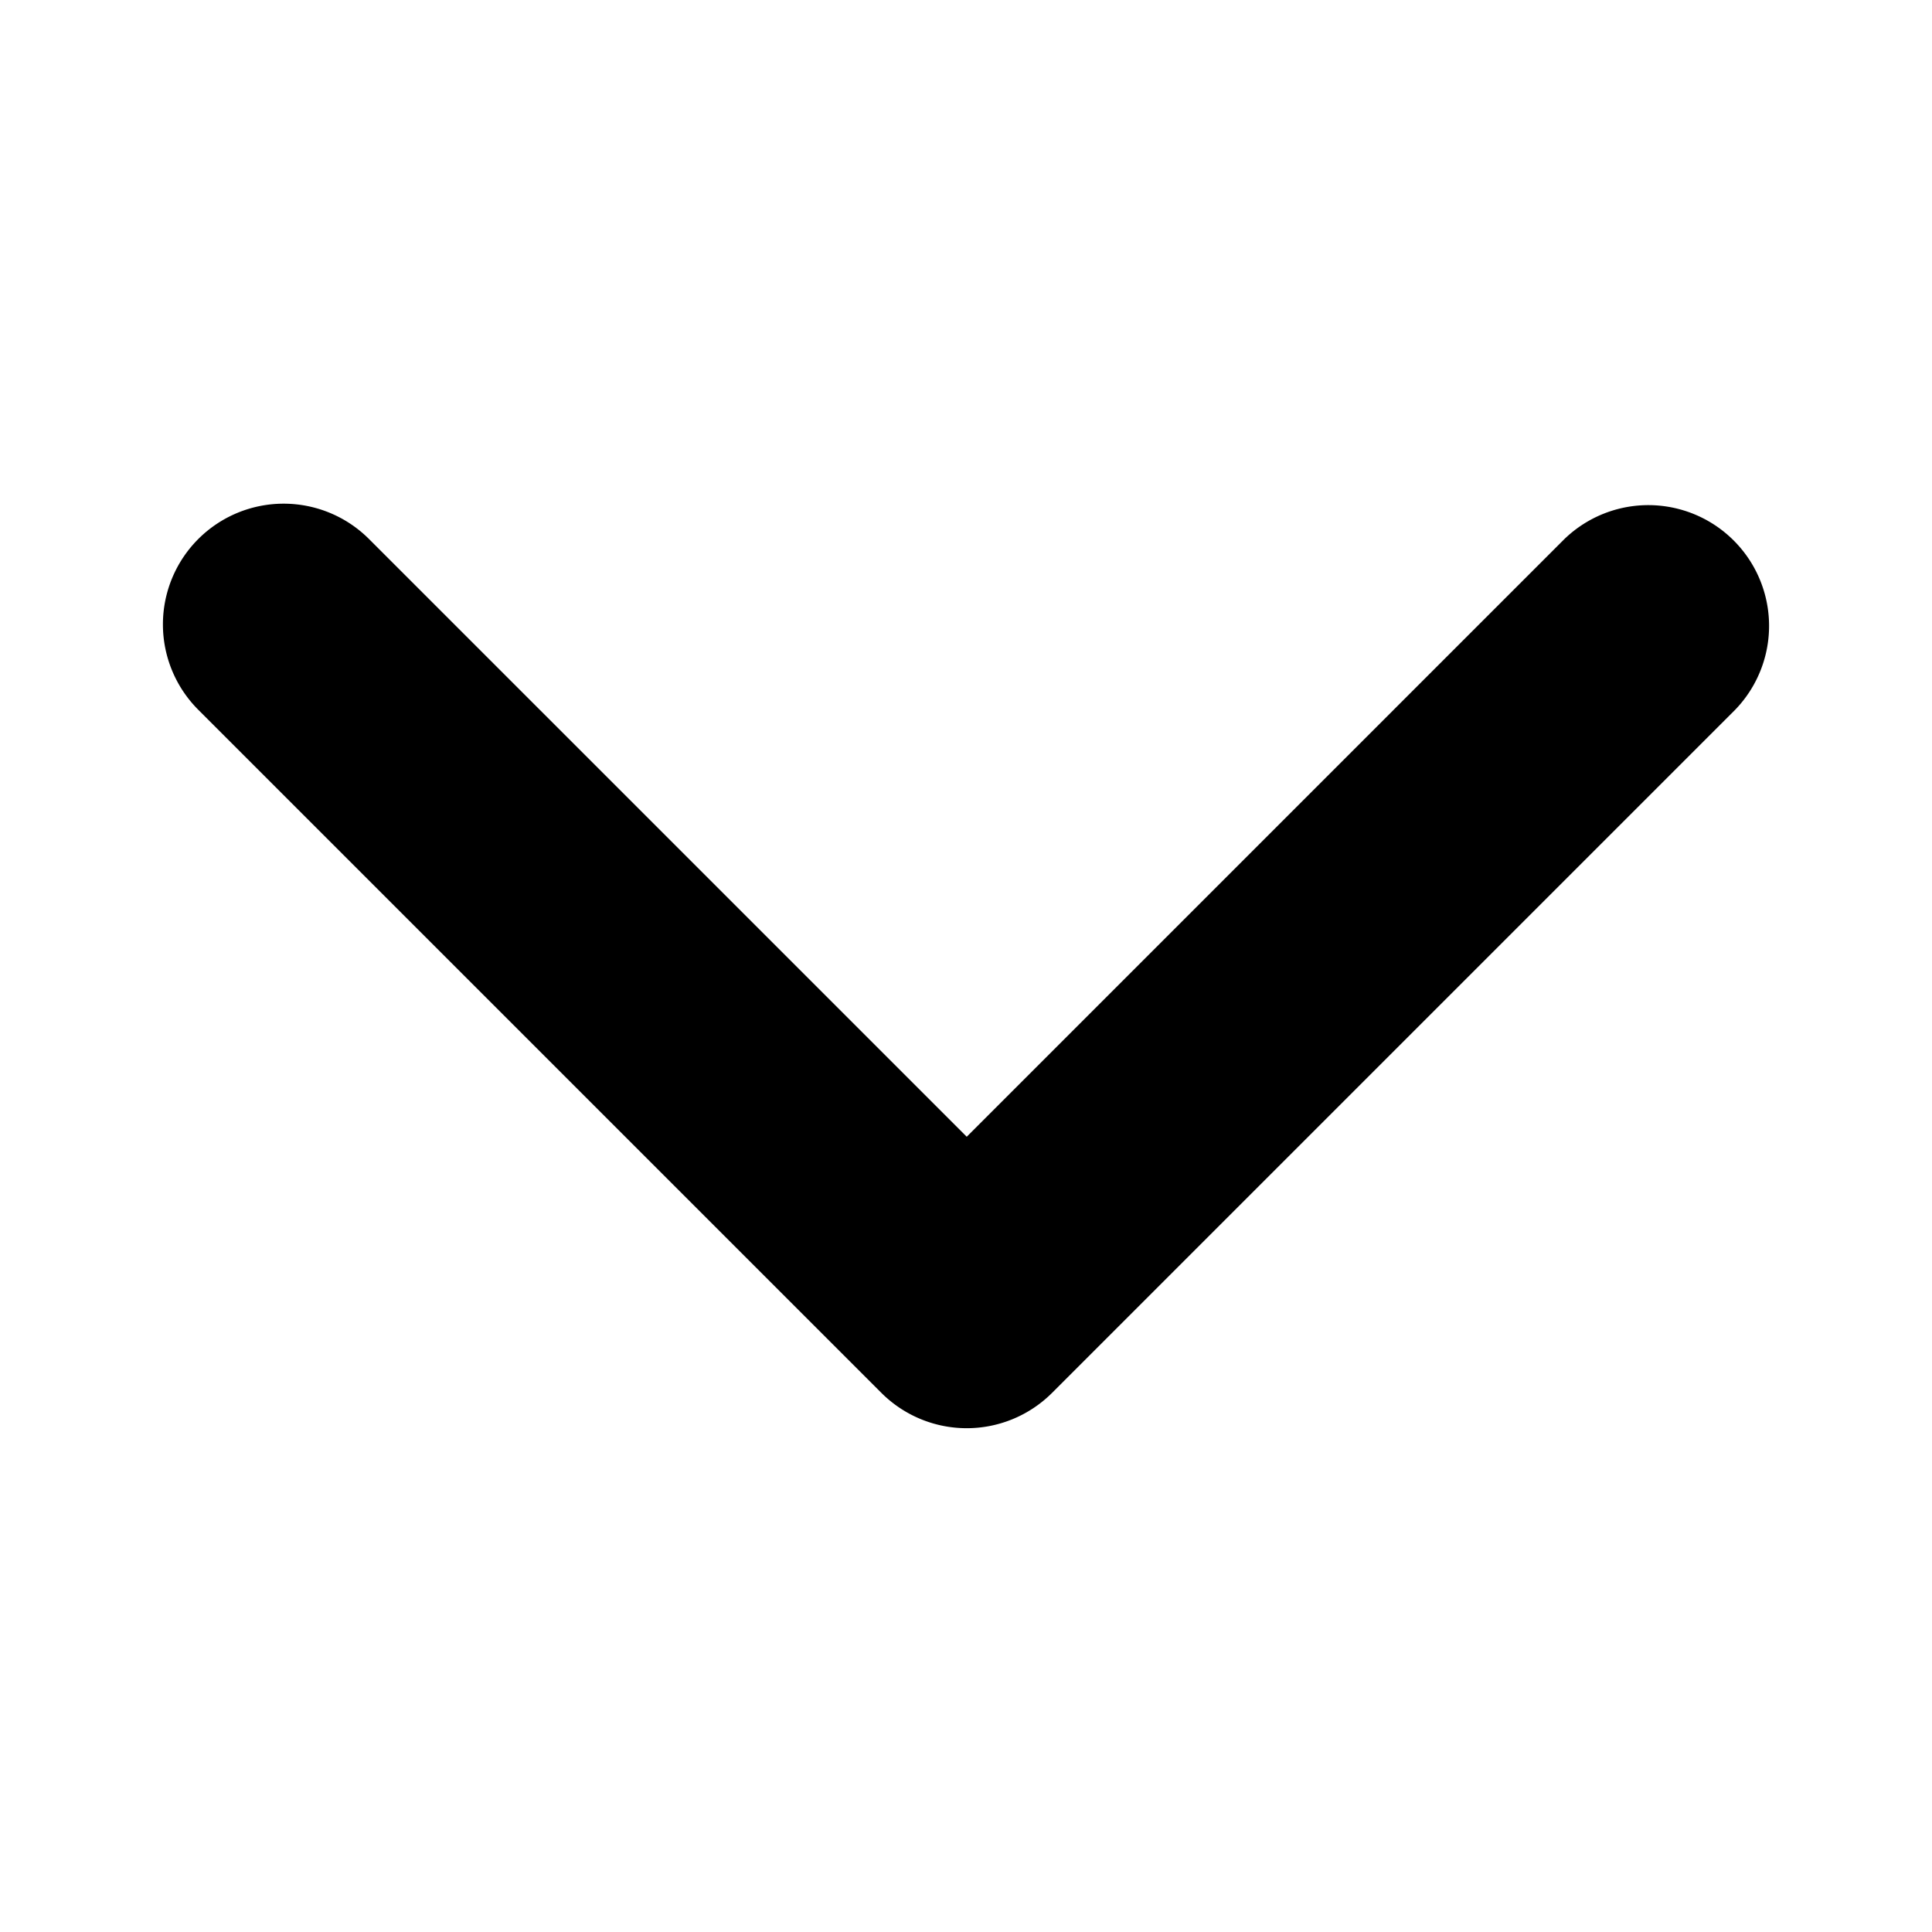 <svg viewBox="0 0 16 16" fill="currentColor" xmlns="http://www.w3.org/2000/svg"><g class="arrowDownBold"><path class="Vector" d="M1.642 4.464a1 1 0 0 1 1.414 0l4.95 4.95 4.95-4.95a1 1 0 0 1 1.414 1.414l-5.657 5.657a1 1 0 0 1-1.414 0L1.642 5.878a1 1 0 0 1 0-1.414Z"/></g></svg>
